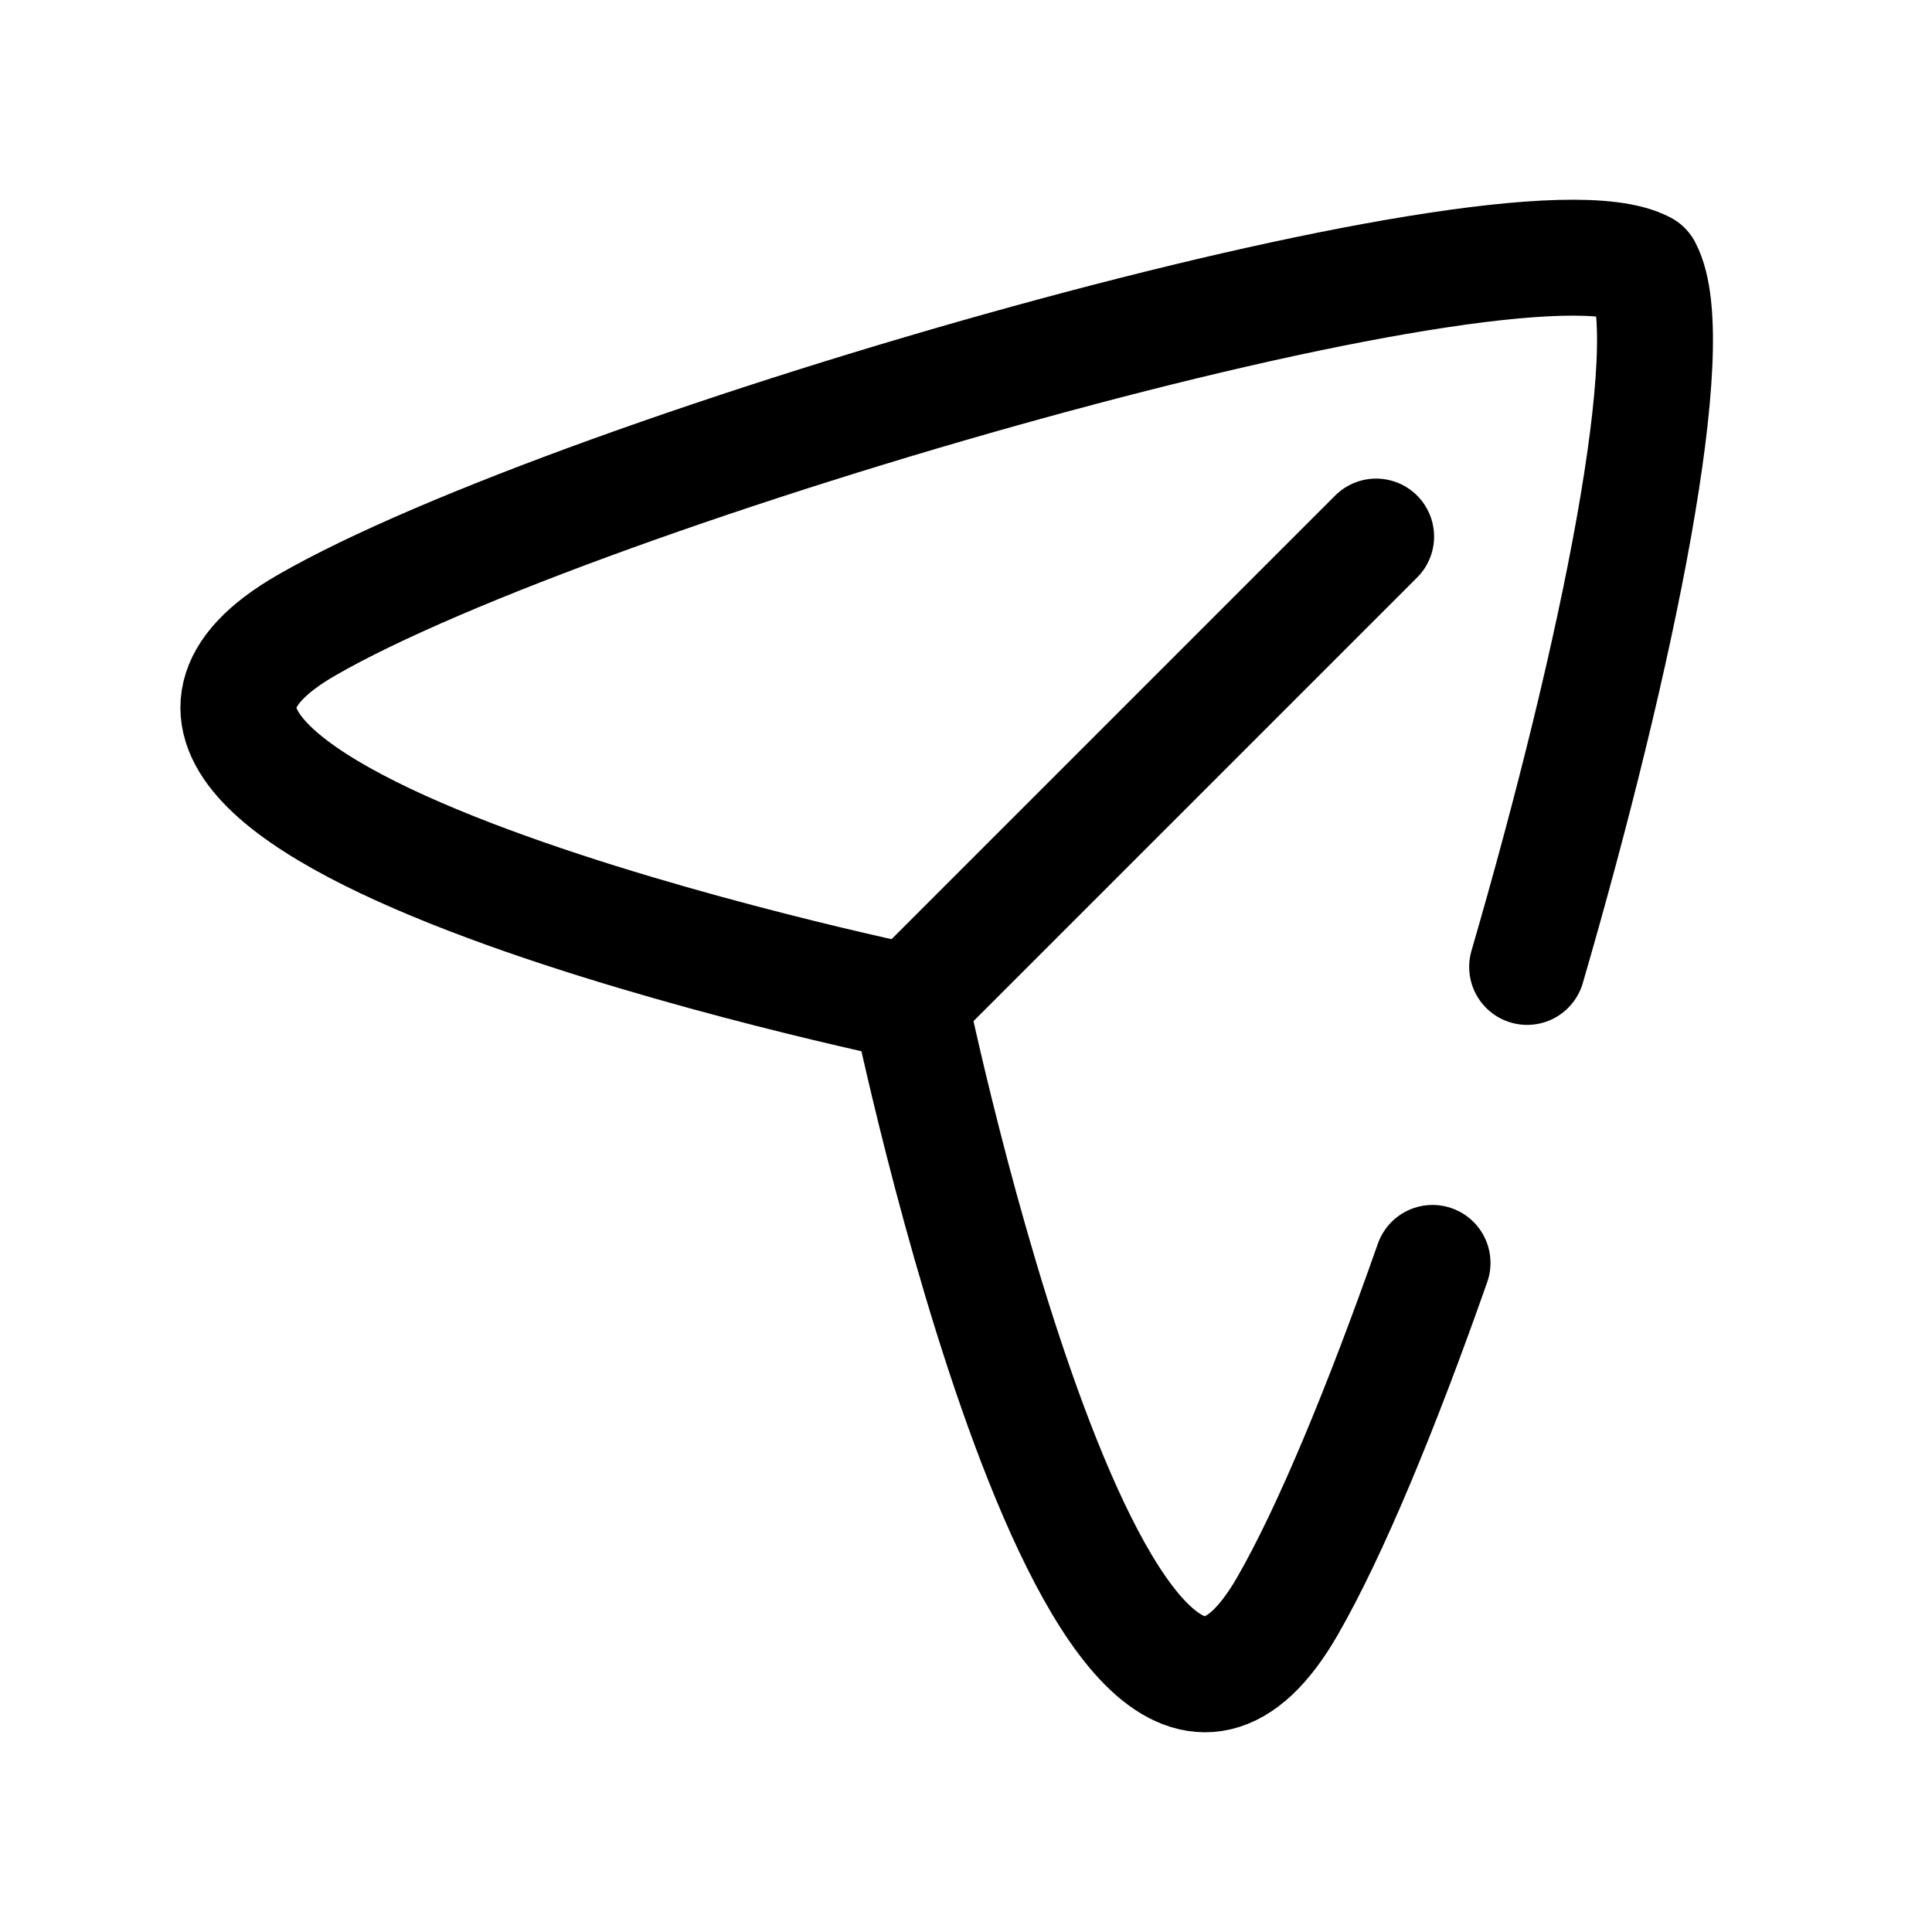 <svg width="24px"  height="24px"  viewBox="0 0 25 24" fill="none" xmlns="http://www.w3.org/2000/svg">
<path d="M18.537 15.842C17.881 17.709 17.214 19.322 16.657 20.287C14.255 24.449 11.777 12.473 11.777 12.473C11.777 12.473 -0.199 9.995 3.963 7.592C7.475 5.565 19.579 2.08 21.27 2.98C21.763 3.907 20.94 7.959 19.761 12.012" stroke="black" stroke-width="1.5" stroke-linecap="round" stroke-linejoin="round"/>
<path d="M11.777 12.473L17.807 6.443" stroke="black" stroke-width="1.5" stroke-linecap="round" stroke-linejoin="round"/>
</svg>